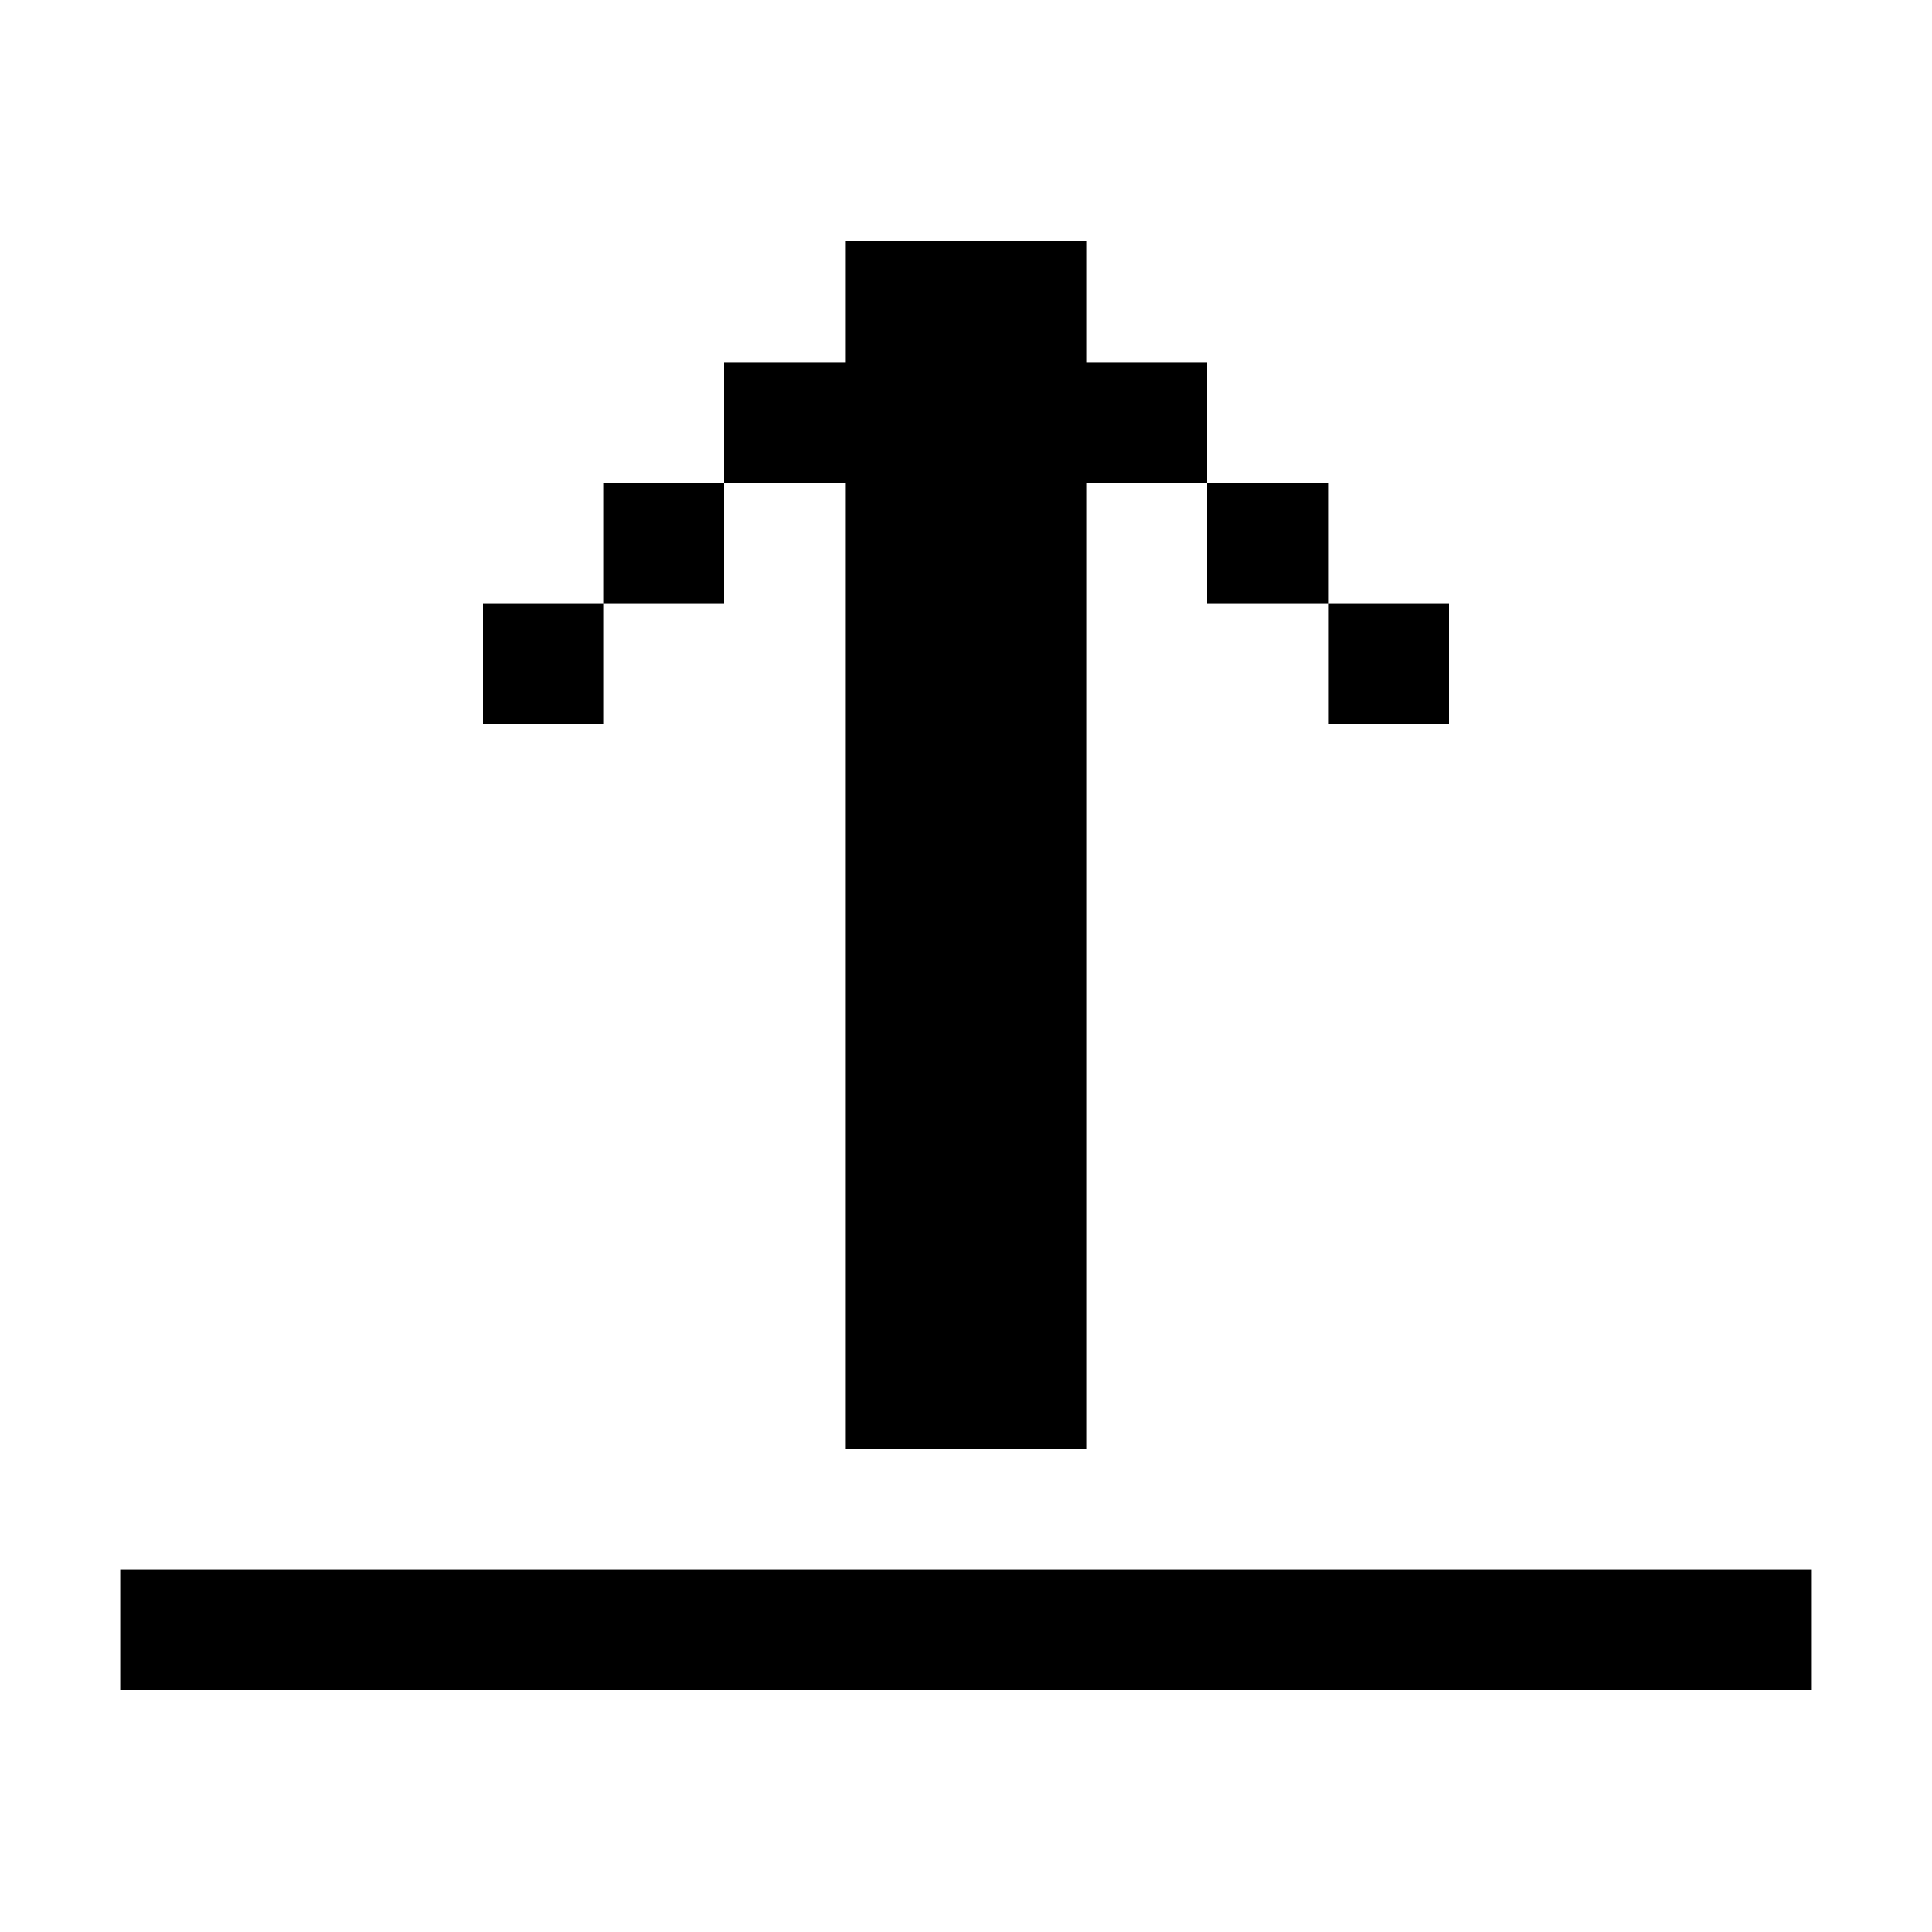 <svg width="16" height="16" xmlns="http://www.w3.org/2000/svg" shape-rendering="crispEdges"><path d="M7 2h1v1H7zM8 2h1v1H8zM6 3h1v1H6zM7 3h1v1H7zM8 3h1v1H8zM9 3h1v1H9zM5 4h1v1H5zM7 4h1v1H7zM8 4h1v1H8zM10 4h1v1h-1zM4 5h1v1H4zM7 5h1v1H7zM8 5h1v1H8zM11 5h1v1h-1zM7 6h1v1H7zM8 6h1v1H8zM7 7h1v1H7zM8 7h1v1H8zM7 8h1v1H7zM8 8h1v1H8zM7 9h1v1H7zM8 9h1v1H8zM7 10h1v1H7zM8 10h1v1H8zM7 11h1v1H7zM8 11h1v1H8zM1 13h1v1H1zM2 13h1v1H2zM3 13h1v1H3zM4 13h1v1H4zM5 13h1v1H5zM6 13h1v1H6zM7 13h1v1H7zM8 13h1v1H8zM9 13h1v1H9zM10 13h1v1h-1zM11 13h1v1h-1zM12 13h1v1h-1zM13 13h1v1h-1zM14 13h1v1h-1z"/></svg>